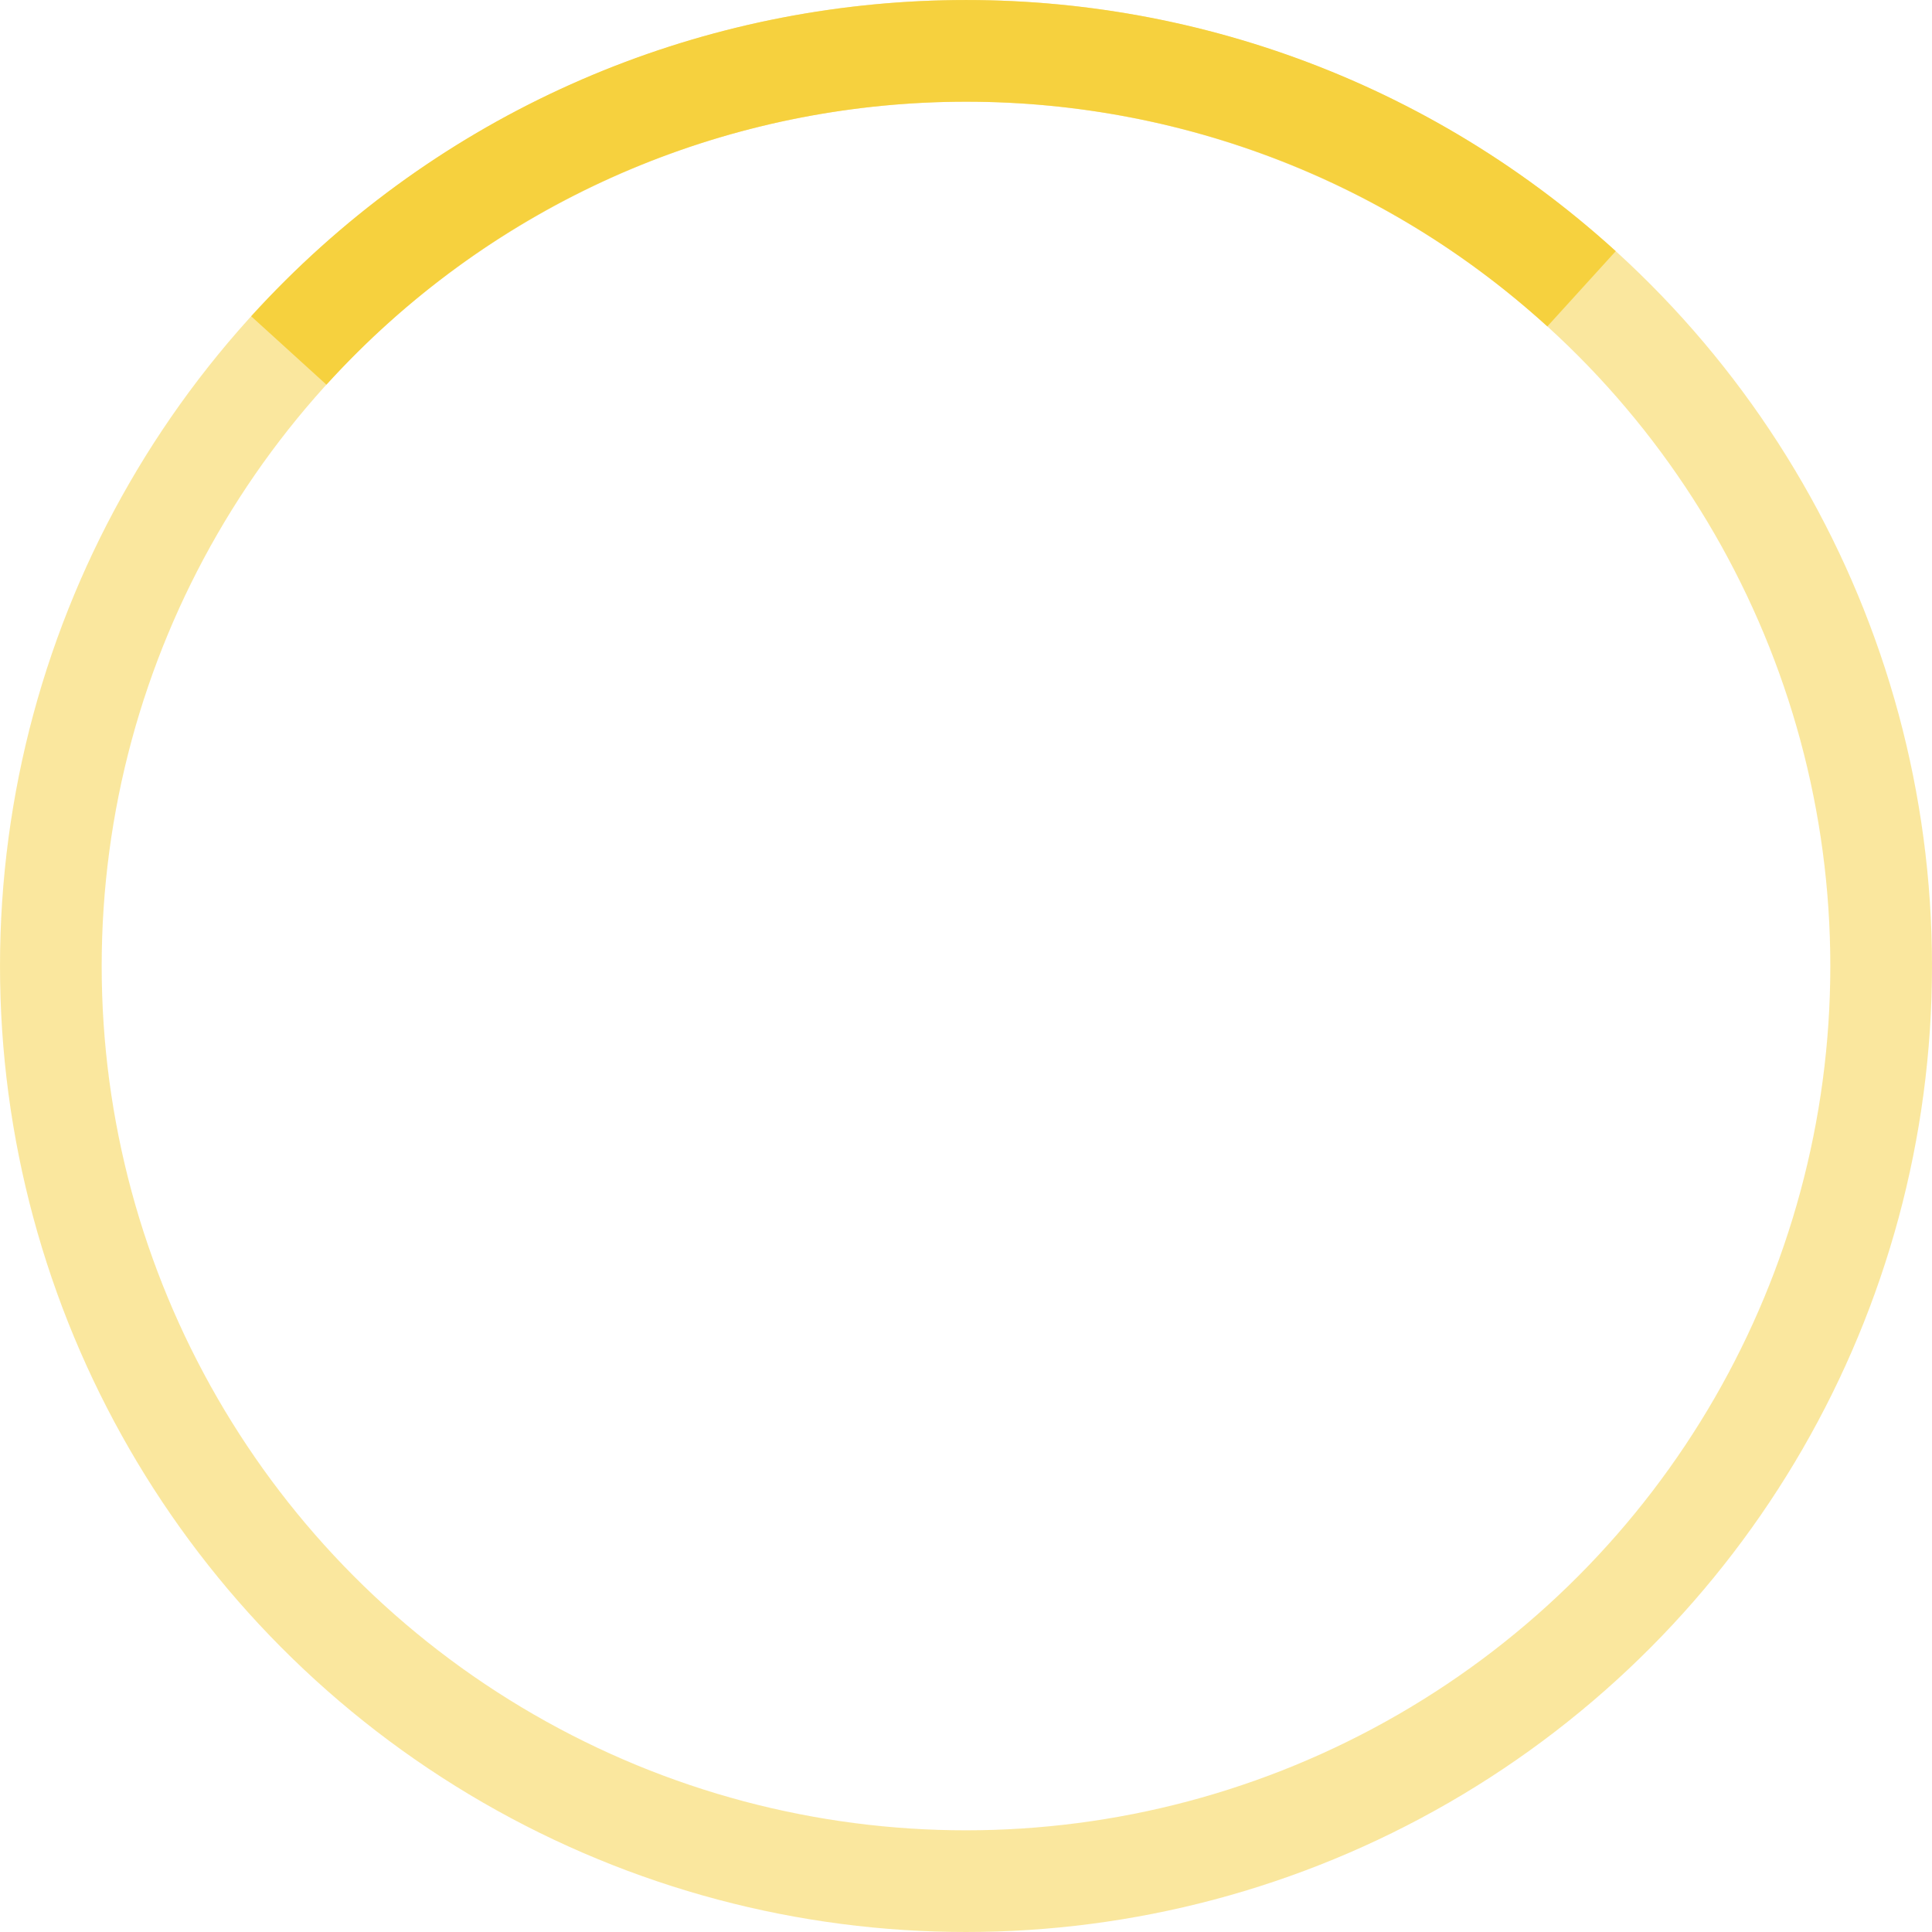 <svg xmlns="http://www.w3.org/2000/svg" viewBox="0 0 38 38" stroke="#F6D13E">
    <g fill="none" fill-rule="evenodd">
        <g transform="translate(1 1)" stroke-width="2">
            <circle stroke-opacity=".5" cx="18" cy="18" r="18"/>
            <path d="M36 18c0-9.94-8.06-18-18-18" transform="rotate(312.269 18 18)">
            </path>
        </g>
    </g>
</svg>